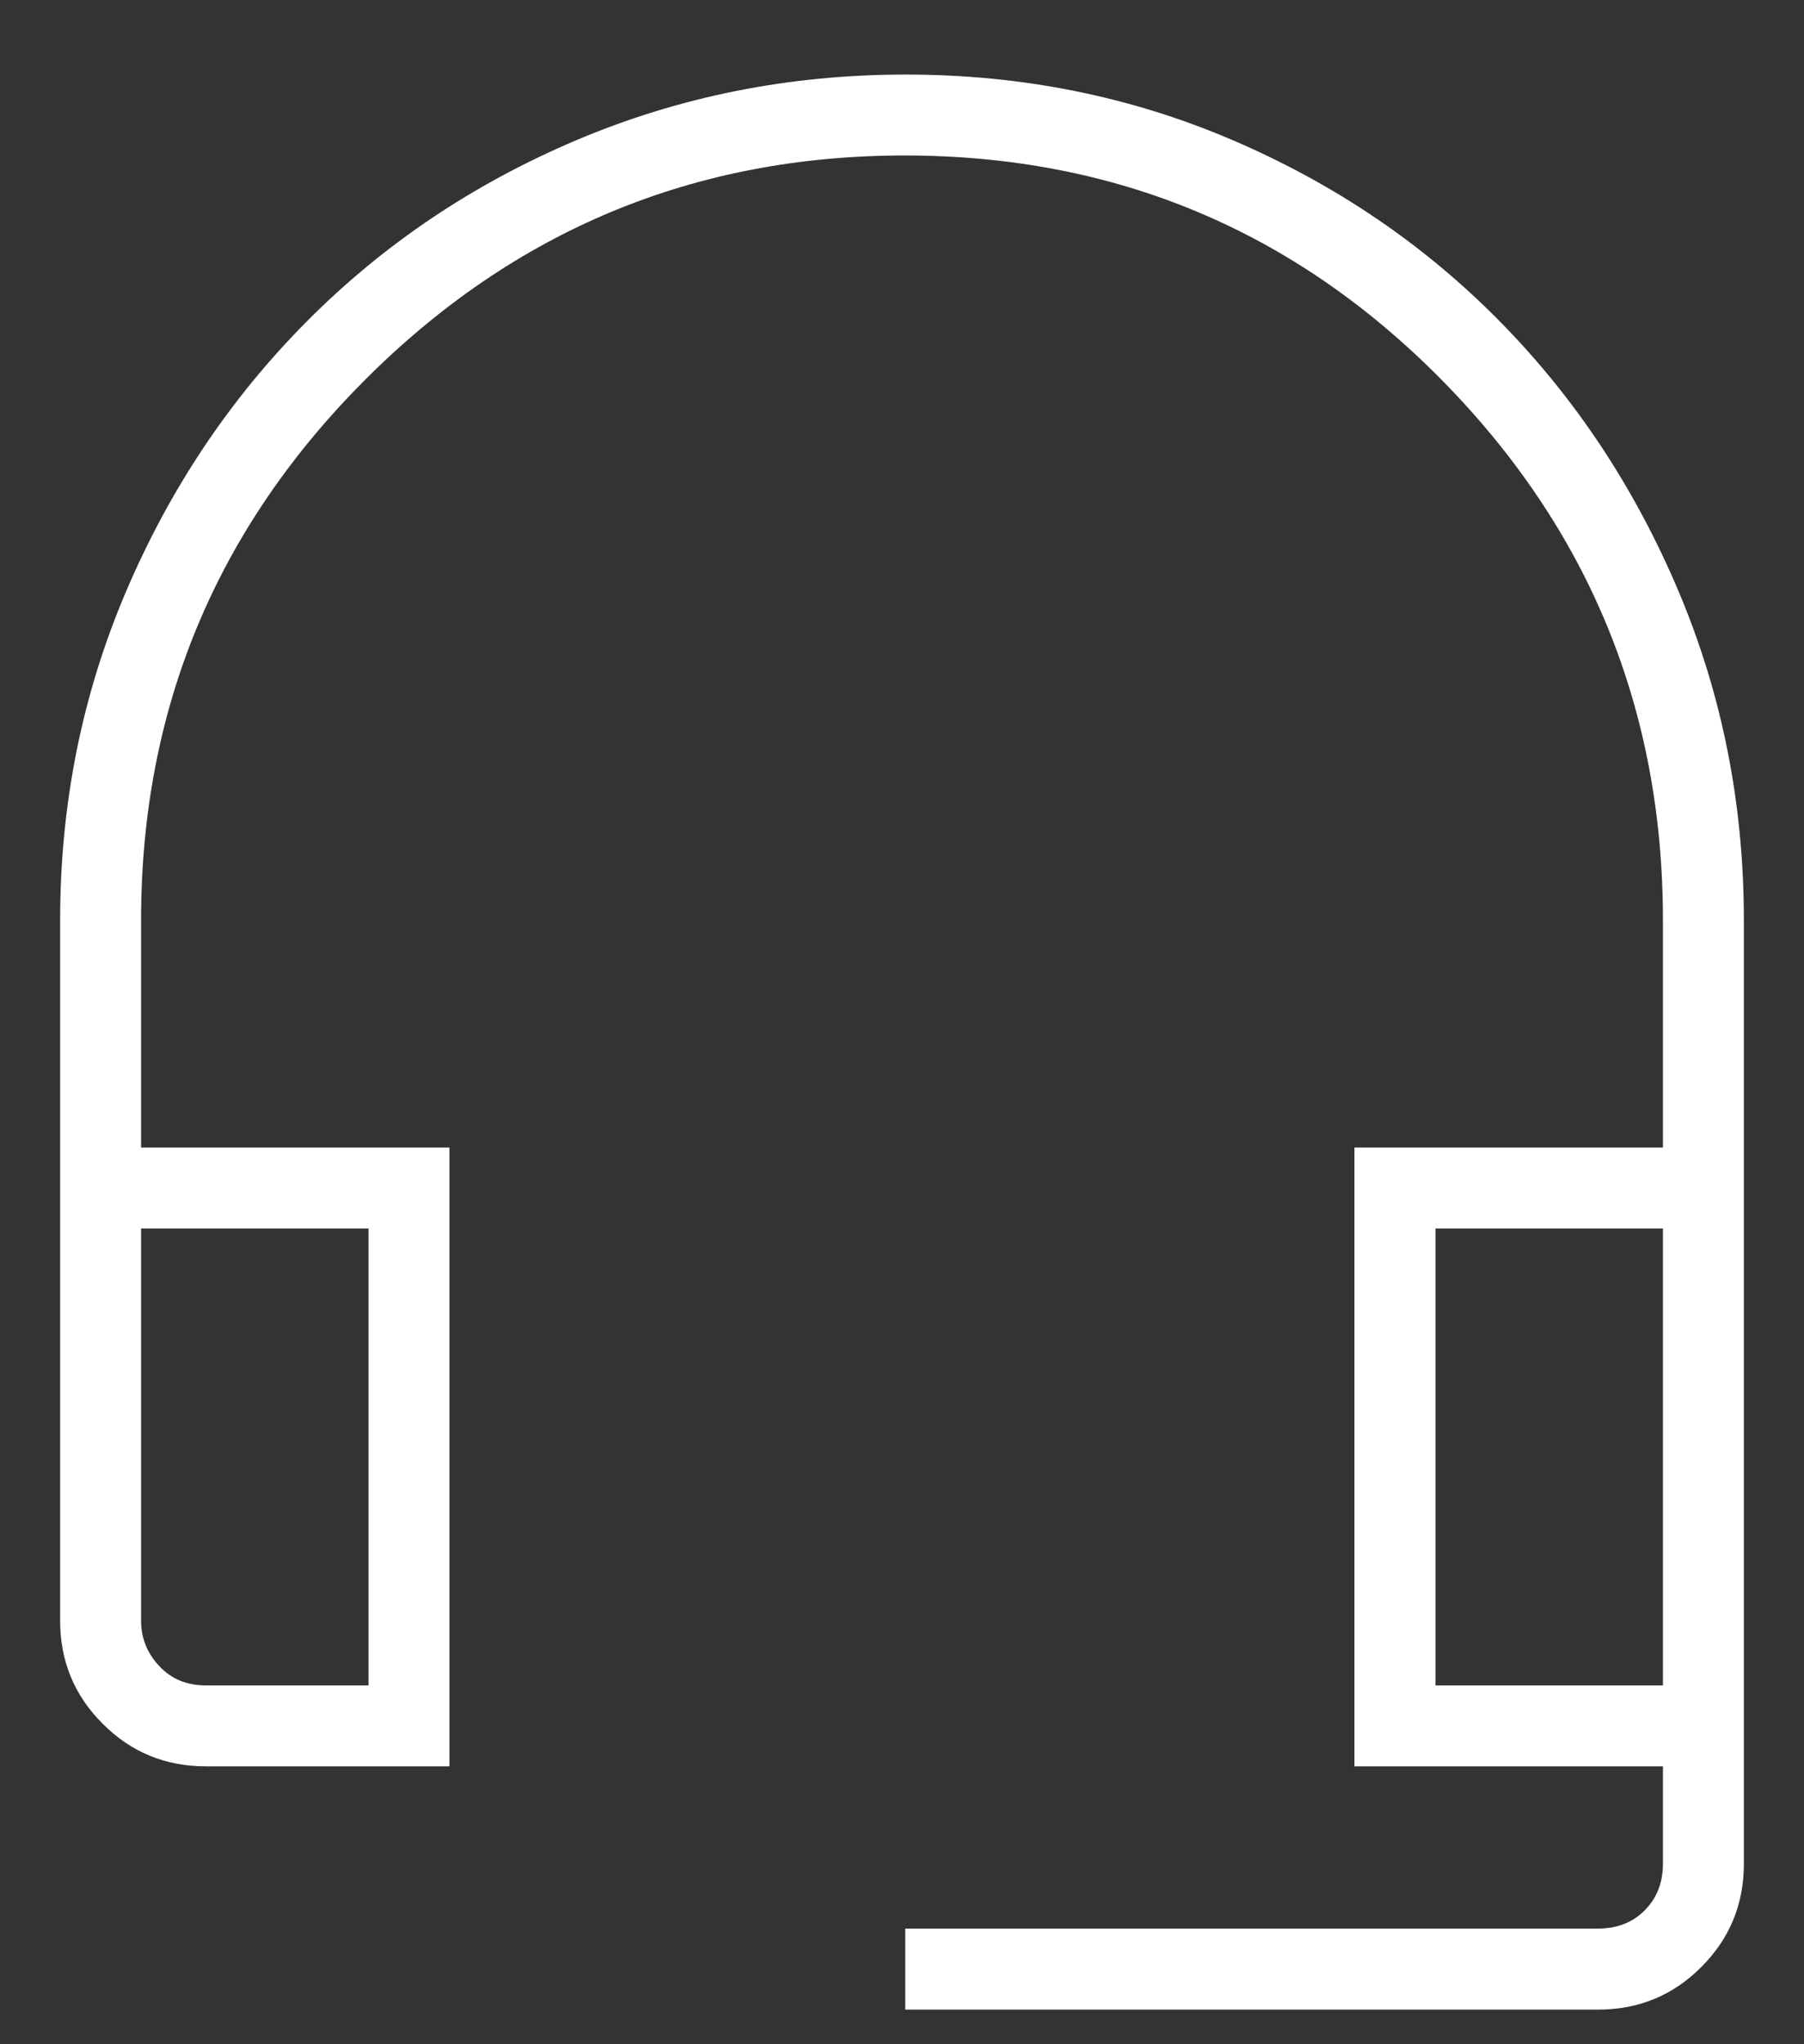 <svg width="15" height="17" viewBox="0 0 15 17" fill="none" xmlns="http://www.w3.org/2000/svg">
<rect x="0" y="0" width="15" height="17" fill="#333333" stroke="none"/>
<path d="M7.527 16.712V16.038H13.289C13.445 16.038 13.575 15.988 13.675 15.887C13.776 15.786 13.827 15.657 13.827 15.5V14.689H11.262V9.543H13.827V7.652C13.827 5.9 13.213 4.402 11.986 3.158C10.76 1.915 9.272 1.293 7.522 1.293C5.773 1.293 4.278 1.915 3.036 3.158C1.794 4.402 1.173 5.9 1.173 7.652V9.543H3.737V14.689H1.712C1.375 14.689 1.089 14.571 0.854 14.335C0.618 14.1 0.5 13.814 0.5 13.477V7.652C0.5 6.686 0.683 5.775 1.048 4.919C1.413 4.063 1.913 3.315 2.55 2.674C3.186 2.033 3.933 1.53 4.792 1.166C5.651 0.802 6.564 0.62 7.531 0.62C8.499 0.62 9.407 0.803 10.255 1.168C11.104 1.533 11.842 2.034 12.47 2.672C13.098 3.309 13.593 4.057 13.956 4.915C14.319 5.773 14.5 6.686 14.5 7.652V15.5C14.5 15.836 14.382 16.122 14.146 16.358C13.911 16.594 13.625 16.712 13.289 16.712H7.527ZM1.712 14.016H3.064V10.216H1.173V13.477C1.173 13.623 1.224 13.749 1.325 13.856C1.425 13.963 1.554 14.016 1.712 14.016ZM11.936 14.016H13.827V10.216H11.936V14.016Z" fill="white"/>
</svg>

